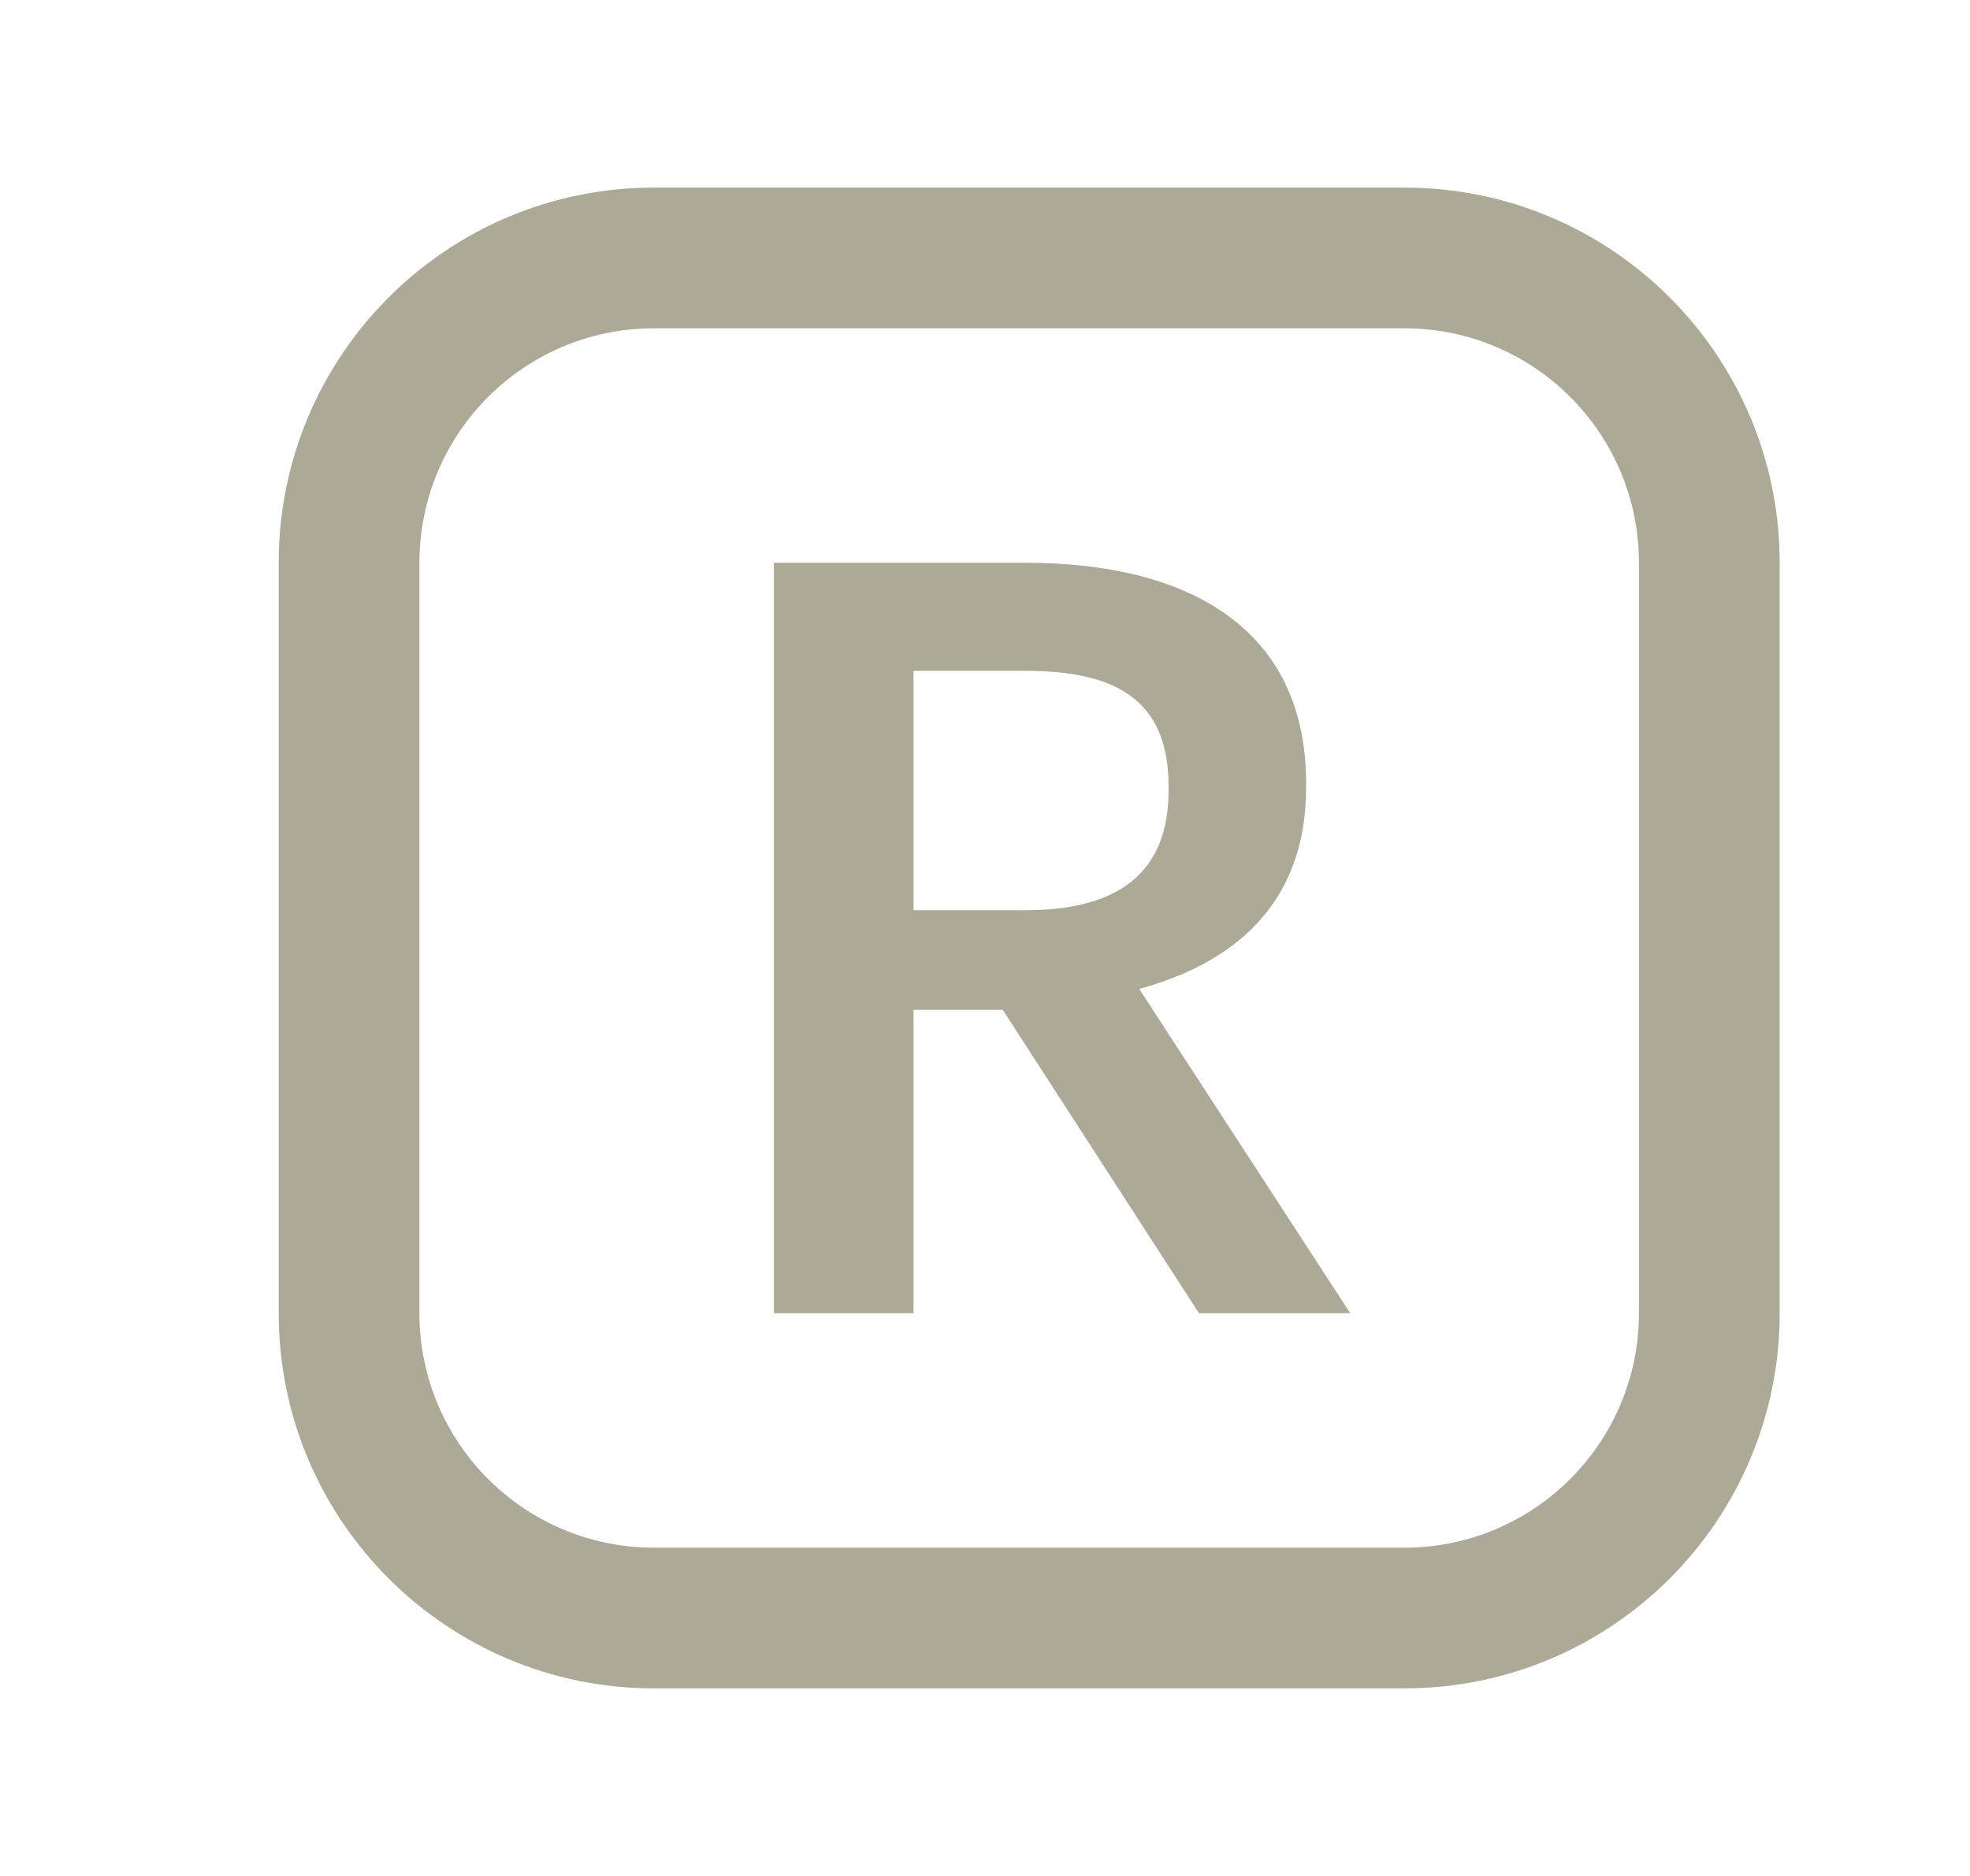 <svg width="21" height="20" viewBox="0 0 21 20" fill="none" xmlns="http://www.w3.org/2000/svg">
<path fill-rule="evenodd" clip-rule="evenodd" d="M14.971 3.5H6.971C5.59 3.5 4.471 4.619 4.471 6V14C4.471 15.381 5.59 16.5 6.971 16.5H14.971C16.351 16.5 17.471 15.381 17.471 14V6C17.471 4.619 16.351 3.5 14.971 3.5ZM6.971 2C4.762 2 2.971 3.791 2.971 6V14C2.971 16.209 4.762 18 6.971 18H14.971C17.18 18 18.971 16.209 18.971 14V6C18.971 3.791 17.18 2 14.971 2H6.971Z" fill="#ACA996"/>
<path d="M8.25 6V14H9.738V10.766H10.689L12.781 14H14.393L12.144 10.543C13.128 10.274 13.923 9.659 13.923 8.394V8.35C13.923 6.716 12.692 6 10.935 6H8.25ZM10.935 9.704H9.738V7.152H10.935C11.886 7.152 12.457 7.455 12.457 8.383V8.428C12.457 9.278 11.954 9.704 10.935 9.704Z" fill="#ACA996"/>
</svg>
